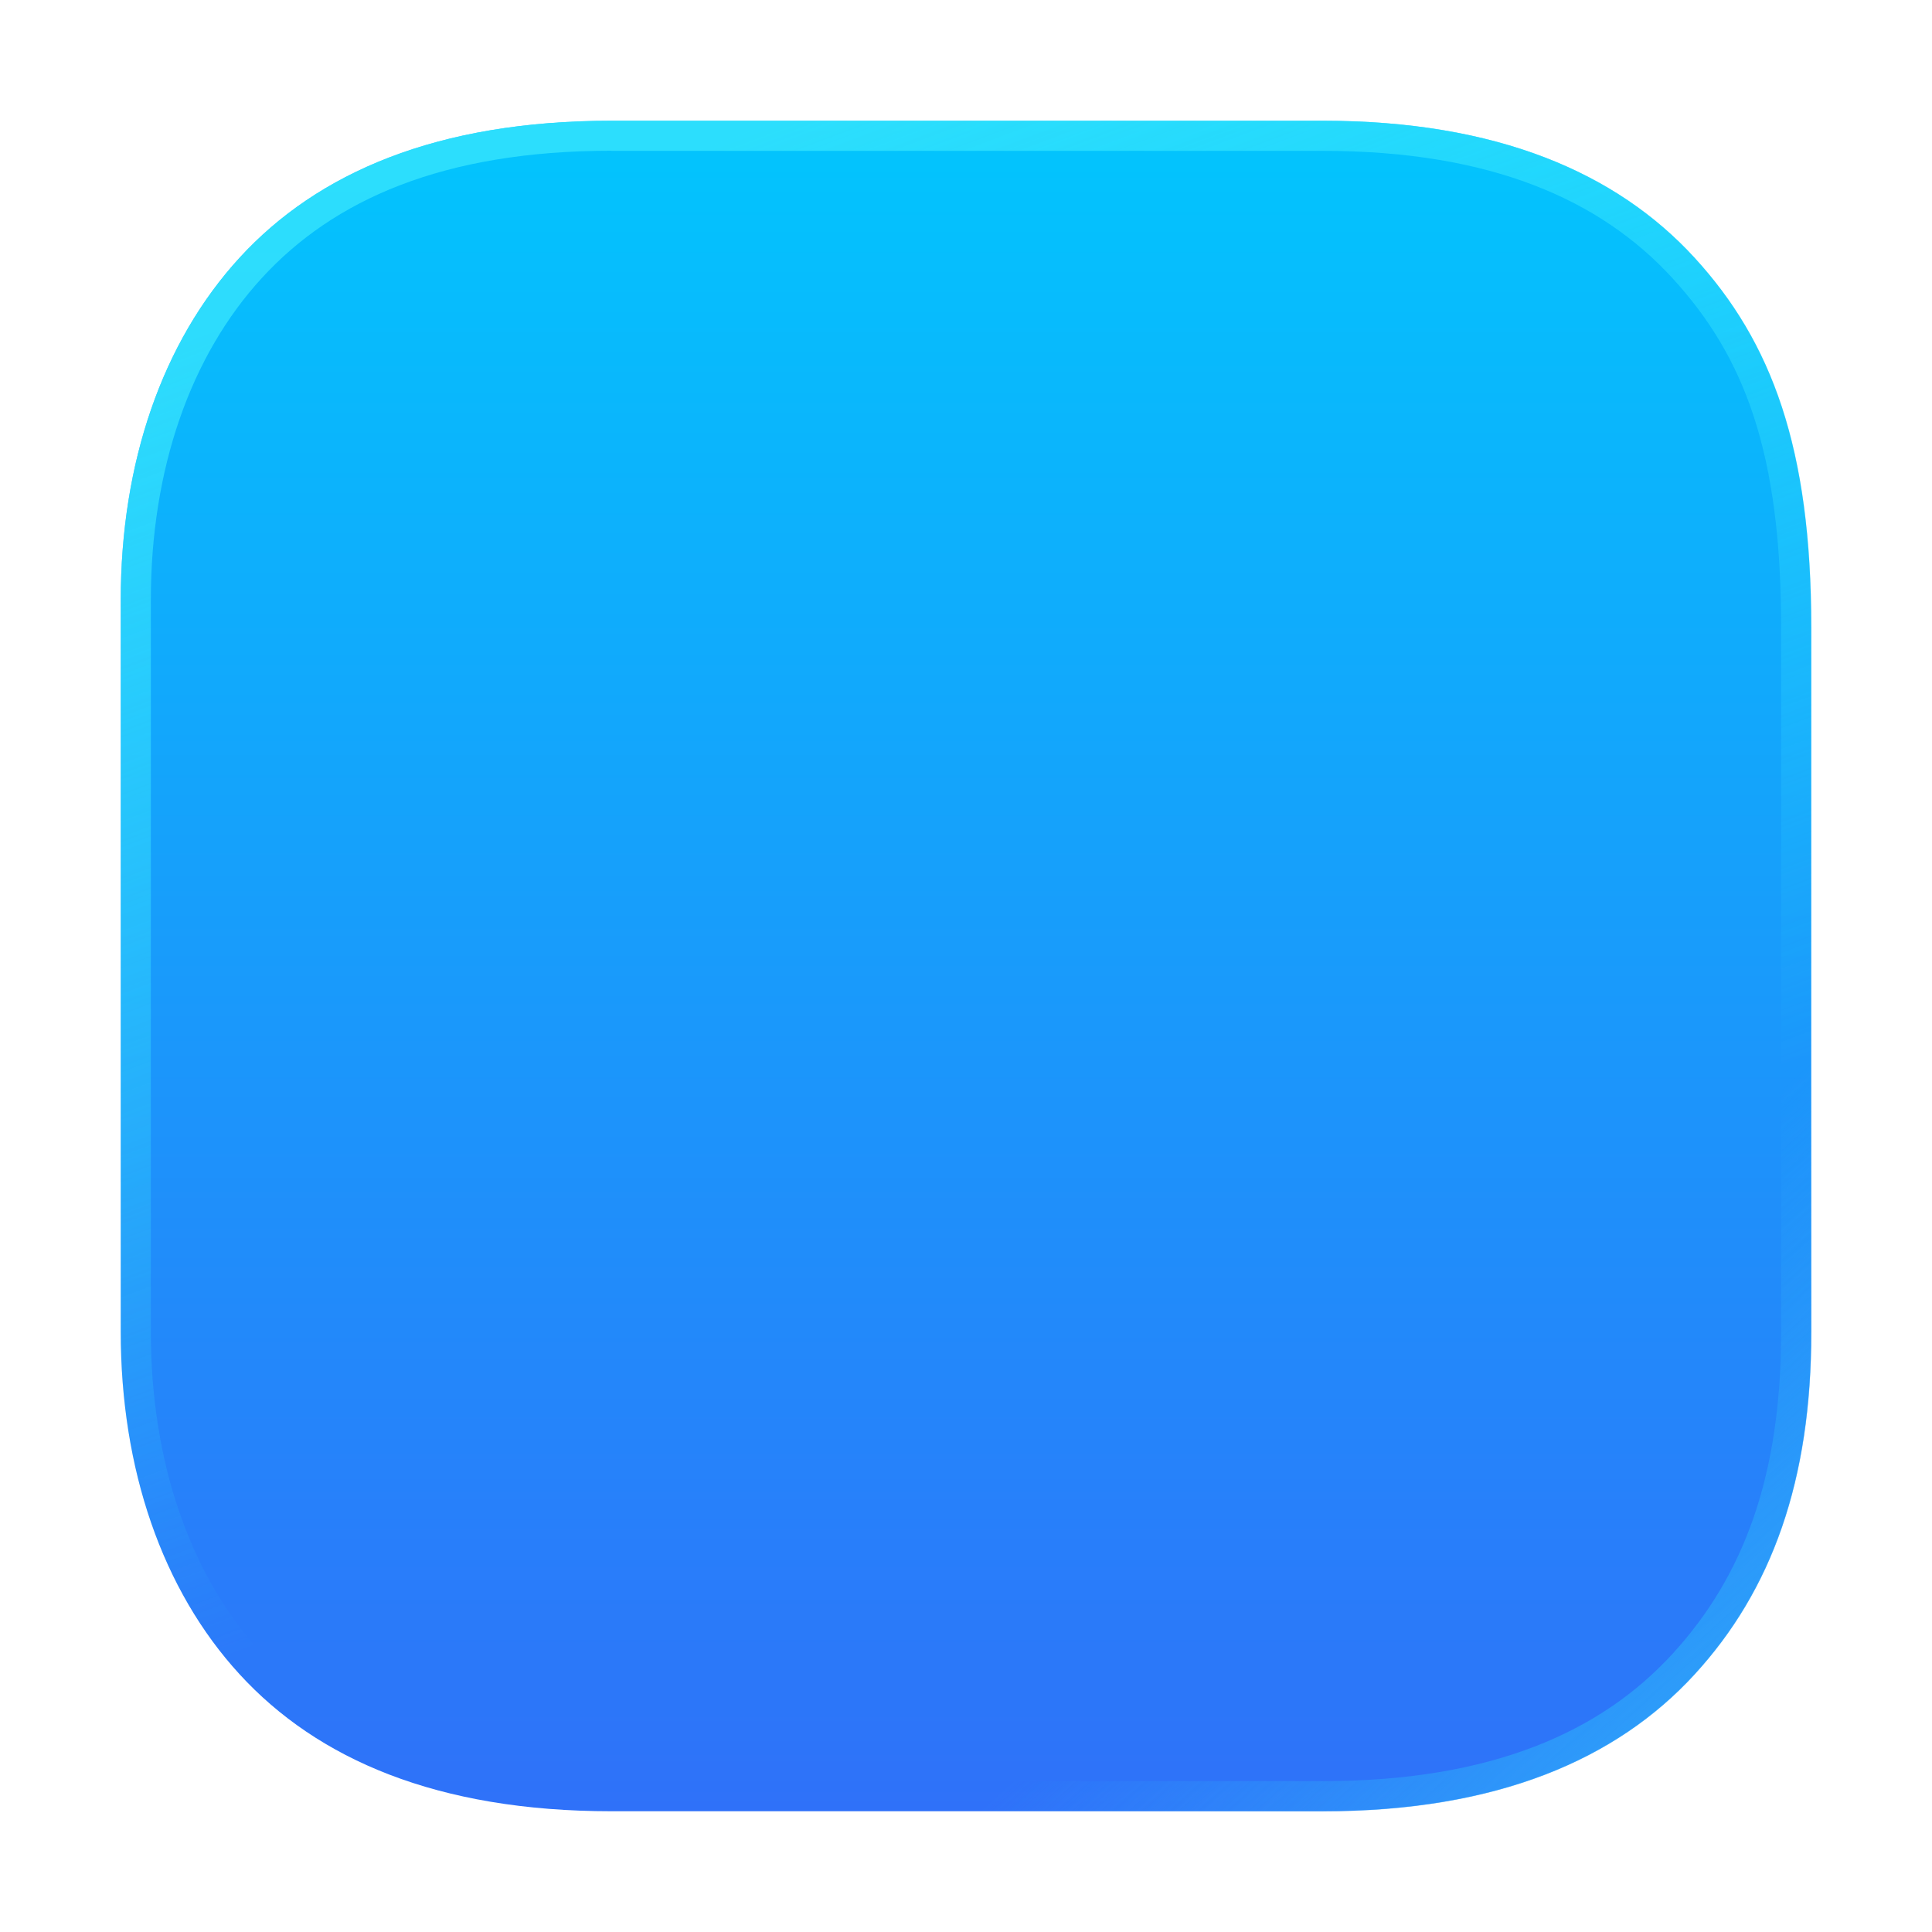 <svg width="64" height="64" version="1.1" xmlns="http://www.w3.org/2000/svg" xmlns:xlink="http://www.w3.org/1999/xlink">
 <defs>
  <linearGradient id="linearGradient3" x1="8.466" x2="8.466" y1="1.058" y2="15.875" gradientTransform="scale(3.78)" gradientUnits="userSpaceOnUse">
   <stop stop-color="#02c5fd" offset="0"/>
   <stop stop-color="#2f71f9" offset="1"/>
  </linearGradient>
  <filter id="filter38" x="-.012" y="-.012" width="1.024" height="1.024" color-interpolation-filters="sRGB">
   <feGaussianBlur stdDeviation="0.074"/>
  </filter>
  <linearGradient id="linearGradient37" x1="15.081" x2="12.7" y1="14.816" y2="12.171" gradientUnits="userSpaceOnUse">
   <stop stop-color="#2dacfa" offset="0"/>
   <stop stop-color="#2dacfa" stop-opacity="0" offset="1"/>
  </linearGradient>
  <linearGradient id="linearGradient36" x1="6.745" x2="10.583" y1="1.058" y2="11.312" gradientUnits="userSpaceOnUse">
   <stop stop-color="#3ae7fd" offset="0"/>
   <stop stop-color="#3ae7fd" stop-opacity="0" offset="1"/>
  </linearGradient>
 </defs>
 <path d="m20.26 4c-5.782 0-9.743 1.724-12.321 4.535-2.565 2.796-3.939 6.804-3.939 11.341v24.248c0 4.538 1.373 8.545 3.939 11.341 2.578 2.81 6.539 4.535 12.321 4.535h23.549c5.782 0 9.743-1.724 12.321-4.535 2.565-2.796 3.87-6.435 3.87-11.341v-23.337c0-5.935-1.305-9.456-3.87-12.252-2.578-2.81-6.539-4.535-12.321-4.535h-18.315z" fill="url(#linearGradient3)" stroke-width="3.78"/>
 <g transform="scale(3.78)" filter="url(#filter38)" opacity=".75" style="mix-blend-mode:normal">
  <path d="m5.36 1.058c-1.53 0-2.578 0.456-3.26 1.2-0.679 0.74-1.042 1.8-1.042 3.001v6.415c0 1.201 0.364 2.261 1.042 3.001 0.682 0.744 1.73 1.2 3.26 1.2h6.231c1.53 0 2.578-0.456 3.26-1.2 0.679-0.74 1.024-1.703 1.024-3.001v-6.174c0-1.57-0.346-2.502-1.024-3.242-0.682-0.744-1.73-1.2-3.26-1.2h-4.846zm-0.001 0.264h6.233c1.477 0 2.437 0.431 3.064 1.115 0.634 0.691 0.953 1.531 0.953 3.062v6.174c0 1.251-0.322 2.134-0.953 2.822-0.627 0.684-1.587 1.114-3.064 1.114h-6.233c-1.477 0-2.437-0.43-3.064-1.114-0.625-0.682-0.973-1.675-0.973-2.822v-6.415c0-1.147 0.347-2.14 0.973-2.822 0.627-0.684 1.587-1.115 3.064-1.115z" fill="url(#linearGradient37)" opacity="1"/>
  <path d="m5.36 1.058c-1.53 0-2.578 0.456-3.26 1.2-0.679 0.74-1.042 1.8-1.042 3.001v6.415c0 1.201 0.364 2.261 1.042 3.001 0.682 0.744 1.73 1.2 3.26 1.2h6.231c1.53 0 2.578-0.456 3.26-1.2 0.679-0.74 1.024-1.703 1.024-3.001v-6.174c0-1.57-0.346-2.502-1.024-3.242-0.682-0.744-1.73-1.2-3.26-1.2h-4.846zm-0.001 0.264h6.233c1.477 0 2.437 0.431 3.064 1.115 0.634 0.691 0.953 1.531 0.953 3.062v6.174c0 1.251-0.322 2.134-0.953 2.822-0.627 0.684-1.587 1.114-3.064 1.114h-6.233c-1.477 0-2.437-0.43-3.064-1.114-0.625-0.682-0.973-1.675-0.973-2.822v-6.415c0-1.147 0.347-2.14 0.973-2.822 0.627-0.684 1.587-1.115 3.064-1.115z" fill="url(#linearGradient36)" opacity="1"/>
 </g>
</svg>
